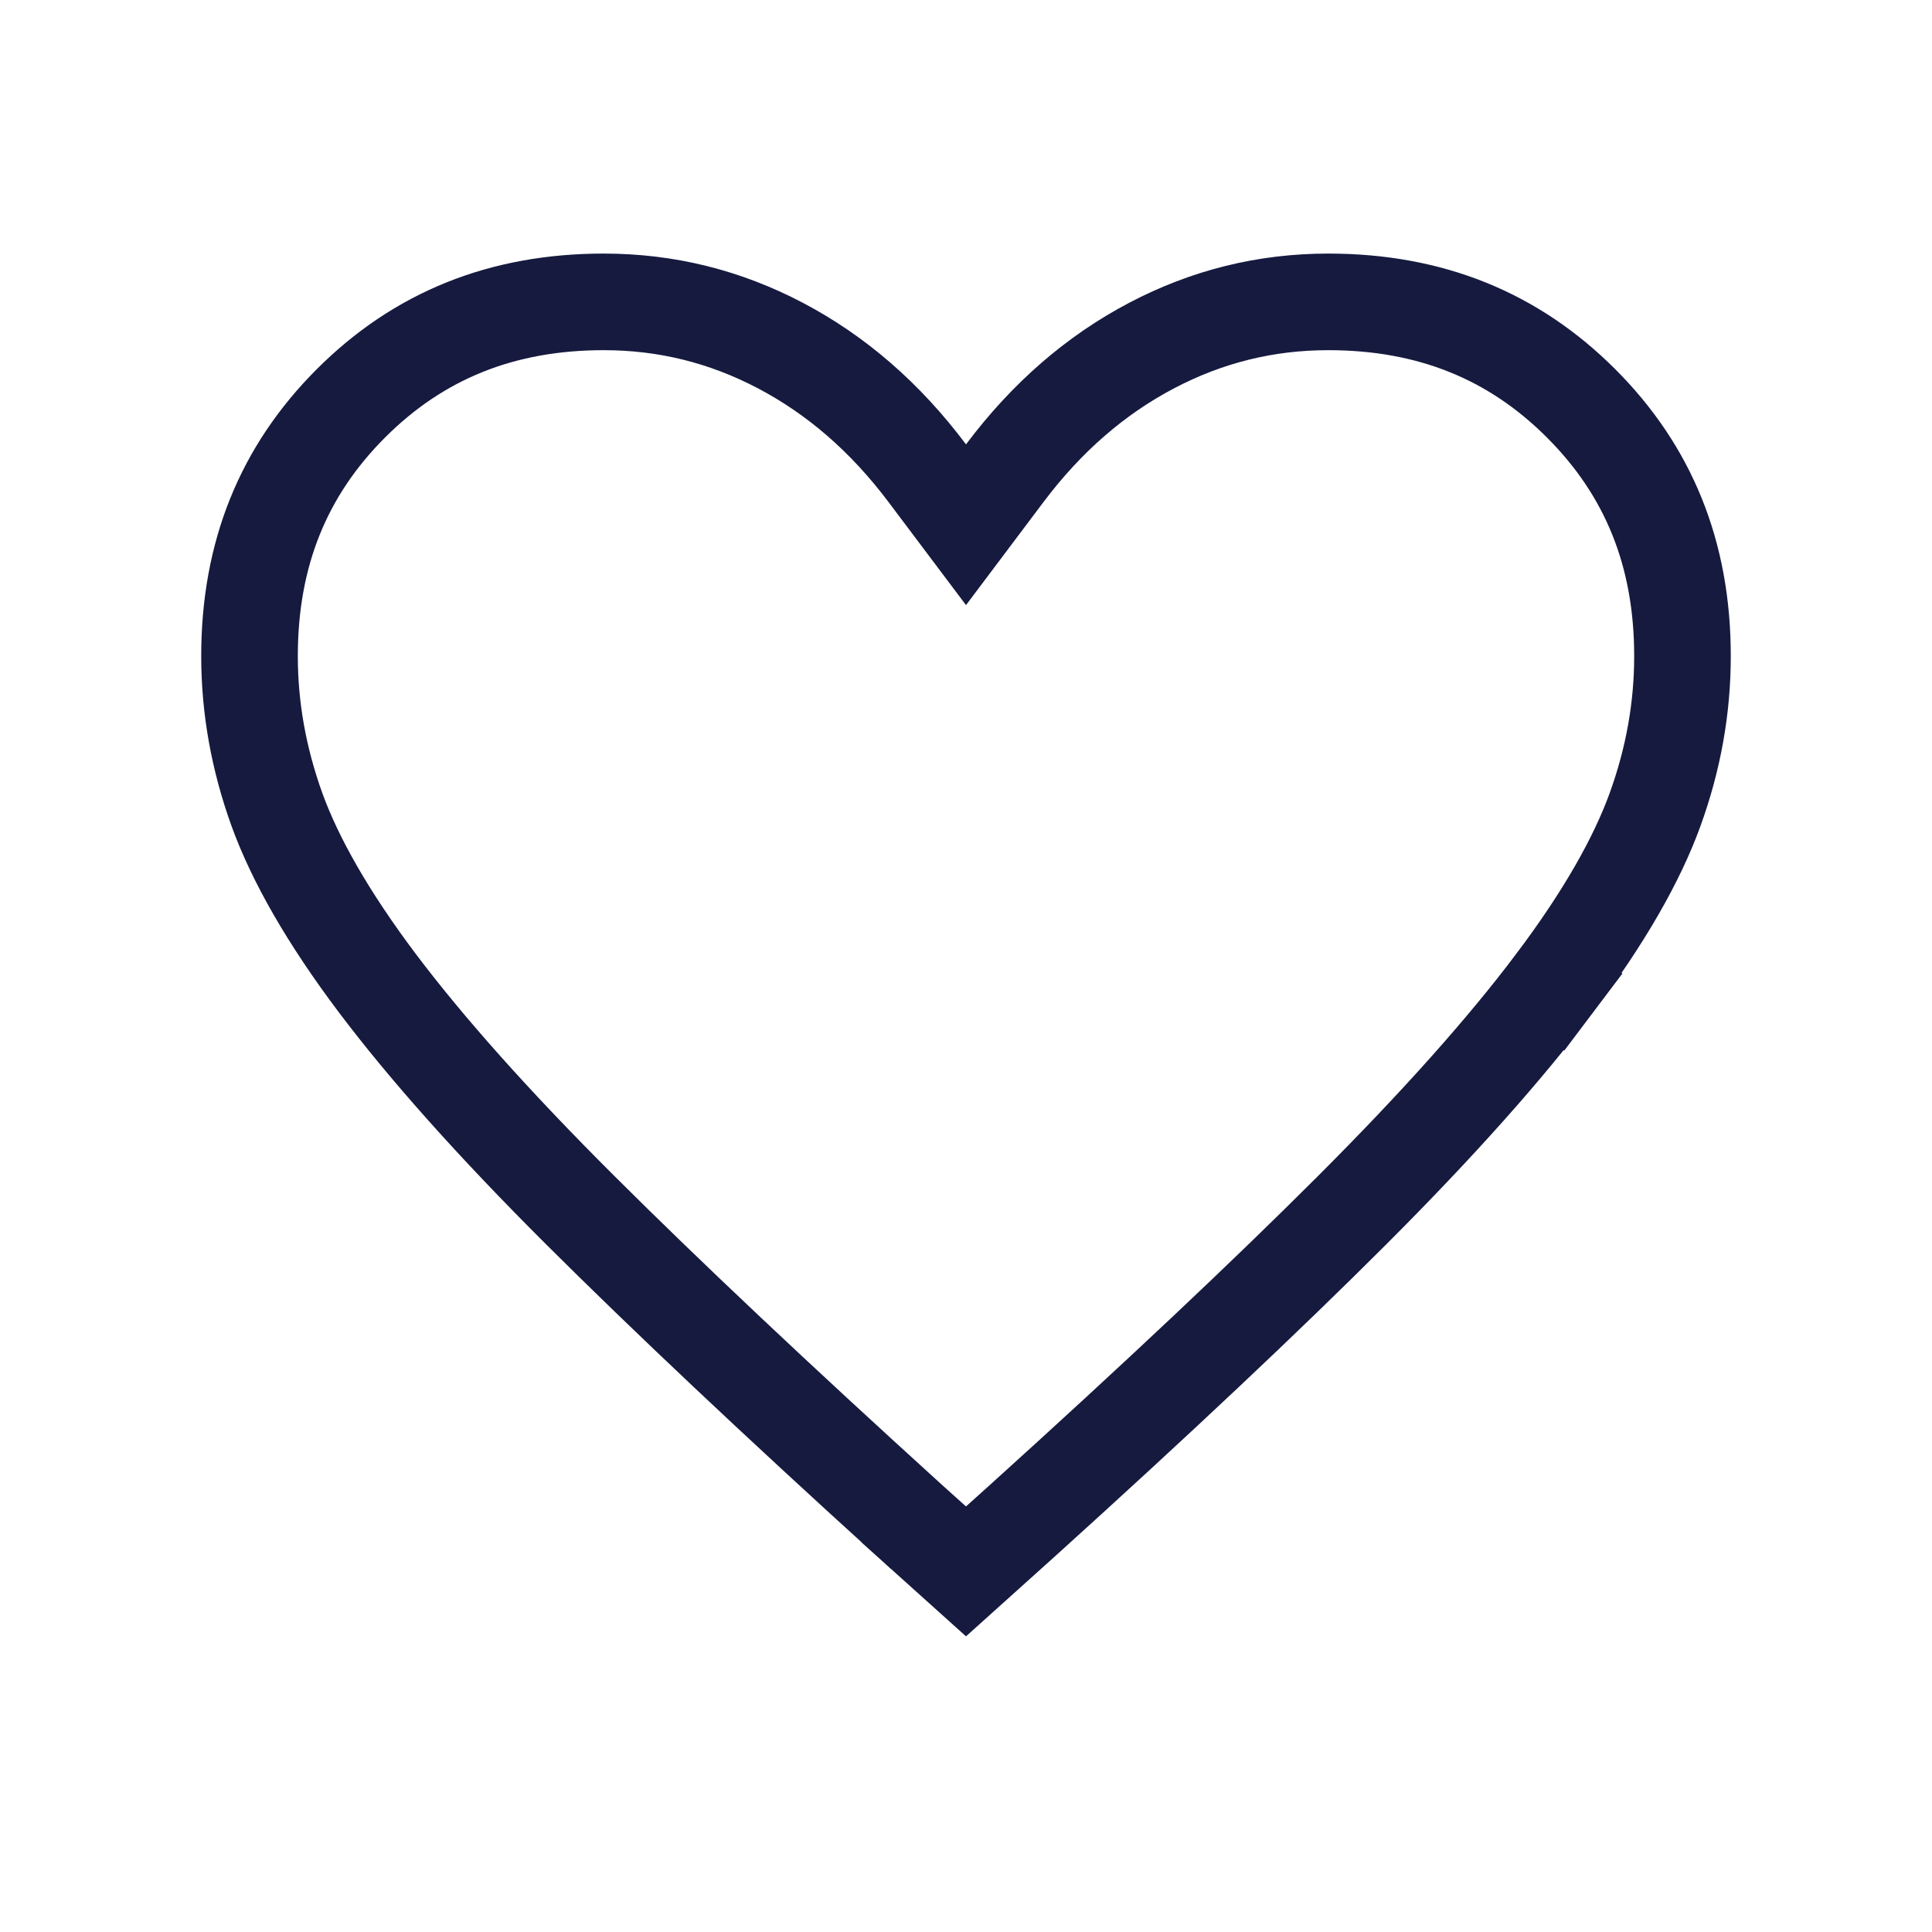 <svg width="20" height="20" viewBox="0 0 20 20" fill="none" xmlns="http://www.w3.org/2000/svg">
<path d="M3.905 10.176L3.905 10.176C3.395 9.498 3.056 8.901 2.868 8.384L2.868 8.384C2.678 7.858 2.583 7.328 2.583 6.792C2.583 5.734 2.934 4.874 3.633 4.175C4.332 3.476 5.193 3.125 6.25 3.125C6.896 3.125 7.504 3.275 8.08 3.578L8.08 3.578C8.656 3.881 9.163 4.318 9.6 4.9L10 5.432L10.4 4.9C10.837 4.318 11.344 3.881 11.92 3.578L11.92 3.578C12.496 3.275 13.104 3.125 13.75 3.125C14.807 3.125 15.668 3.476 16.367 4.175C17.066 4.874 17.417 5.734 17.417 6.792C17.417 7.328 17.323 7.858 17.132 8.384L17.132 8.384C16.944 8.901 16.605 9.498 16.095 10.176L16.494 10.477L16.095 10.176C15.585 10.854 14.888 11.637 13.997 12.528C13.105 13.42 11.968 14.491 10.585 15.741C10.585 15.741 10.585 15.741 10.585 15.741L10 16.267L9.416 15.742C9.416 15.742 9.416 15.741 9.415 15.741C8.038 14.491 6.902 13.42 6.006 12.527C5.113 11.637 4.415 10.853 3.905 10.176Z" stroke="#161A3F"/>
</svg>

